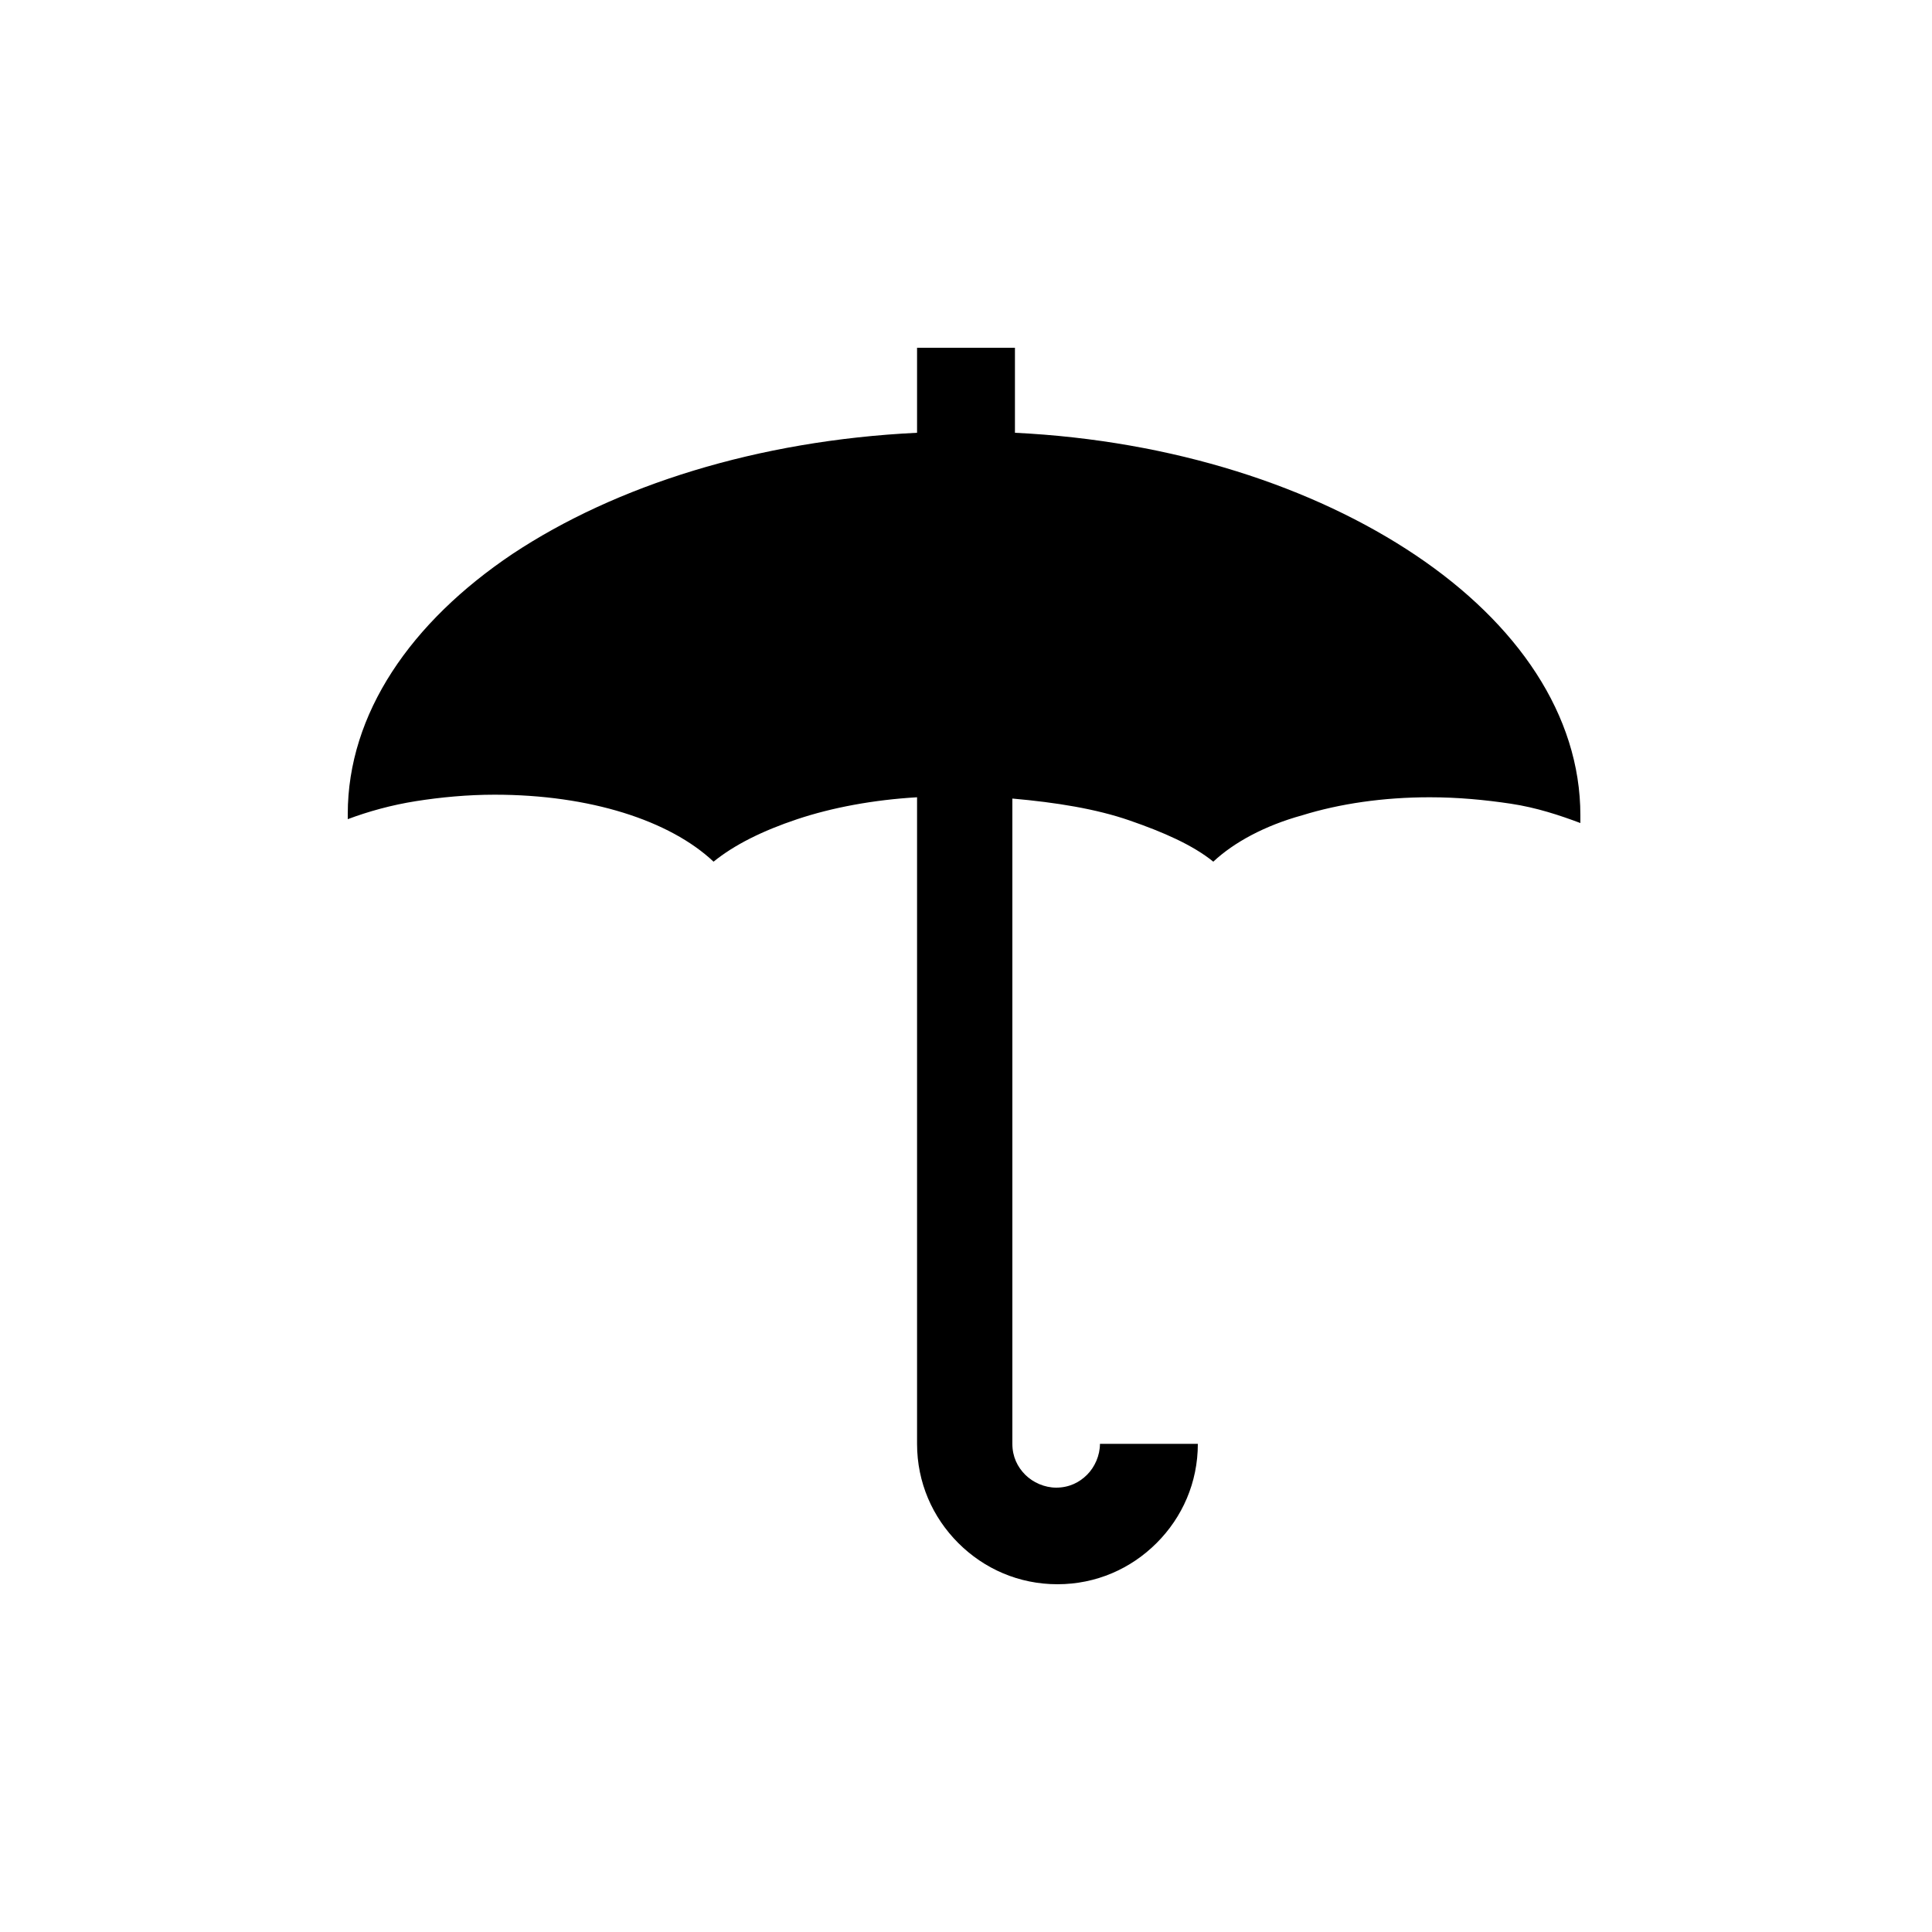 <?xml version="1.0" encoding="utf-8"?>
<!-- Generator: Adobe Illustrator 19.1.0, SVG Export Plug-In . SVG Version: 6.00 Build 0)  -->
<!DOCTYPE svg PUBLIC "-//W3C//DTD SVG 1.1//EN" "http://www.w3.org/Graphics/SVG/1.1/DTD/svg11.dtd">
<svg version="1.1" id="Layer_2" xmlns="http://www.w3.org/2000/svg" xmlns:xlink="http://www.w3.org/1999/xlink" x="0px" y="0px"
	 width="150px" height="150px" viewBox="0 0 150 150" enable-background="new 0 0 150 150" xml:space="preserve">
<path d="M78.8,33.6v-3.3V27H75h-3.8v3.3v3.3c-12.4,0.6-23.4,4.1-31.4,9.4C31.9,48.3,27,55.4,27,63.2l0,0.2l0,0.2
	c1.6-0.6,3.4-1.1,5.3-1.4s4-0.5,6.1-0.5c3.7,0,7.1,0.5,10,1.4c2.9,0.9,5.3,2.2,7,3.8c1.6-1.3,3.8-2.4,6.5-3.3
	c2.7-0.9,5.9-1.5,9.3-1.7V87v25.1c0,3,1.2,5.7,3.2,7.7s4.7,3.2,7.7,3.2c3,0,5.7-1.2,7.7-3.2s3.2-4.7,3.2-7.7h-3.8h-3.8
	c0,0.9-0.4,1.8-1,2.4c-0.6,0.6-1.4,1-2.4,1c-0.9,0-1.8-0.4-2.4-1c-0.6-0.6-1-1.4-1-2.4V87V62c3.4,0.3,6.5,0.8,9.1,1.7
	s4.9,1.9,6.5,3.2c1.6-1.5,4-2.8,6.9-3.6c2.9-0.9,6.3-1.4,9.9-1.4c2.2,0,4.3,0.2,6.3,0.5s3.8,0.9,5.4,1.5c0-0.1,0-0.2,0-0.3
	c0-0.1,0-0.2,0-0.3c0-7.8-4.9-14.9-12.8-20.2S91.1,34.2,78.8,33.6"/>
</svg>
